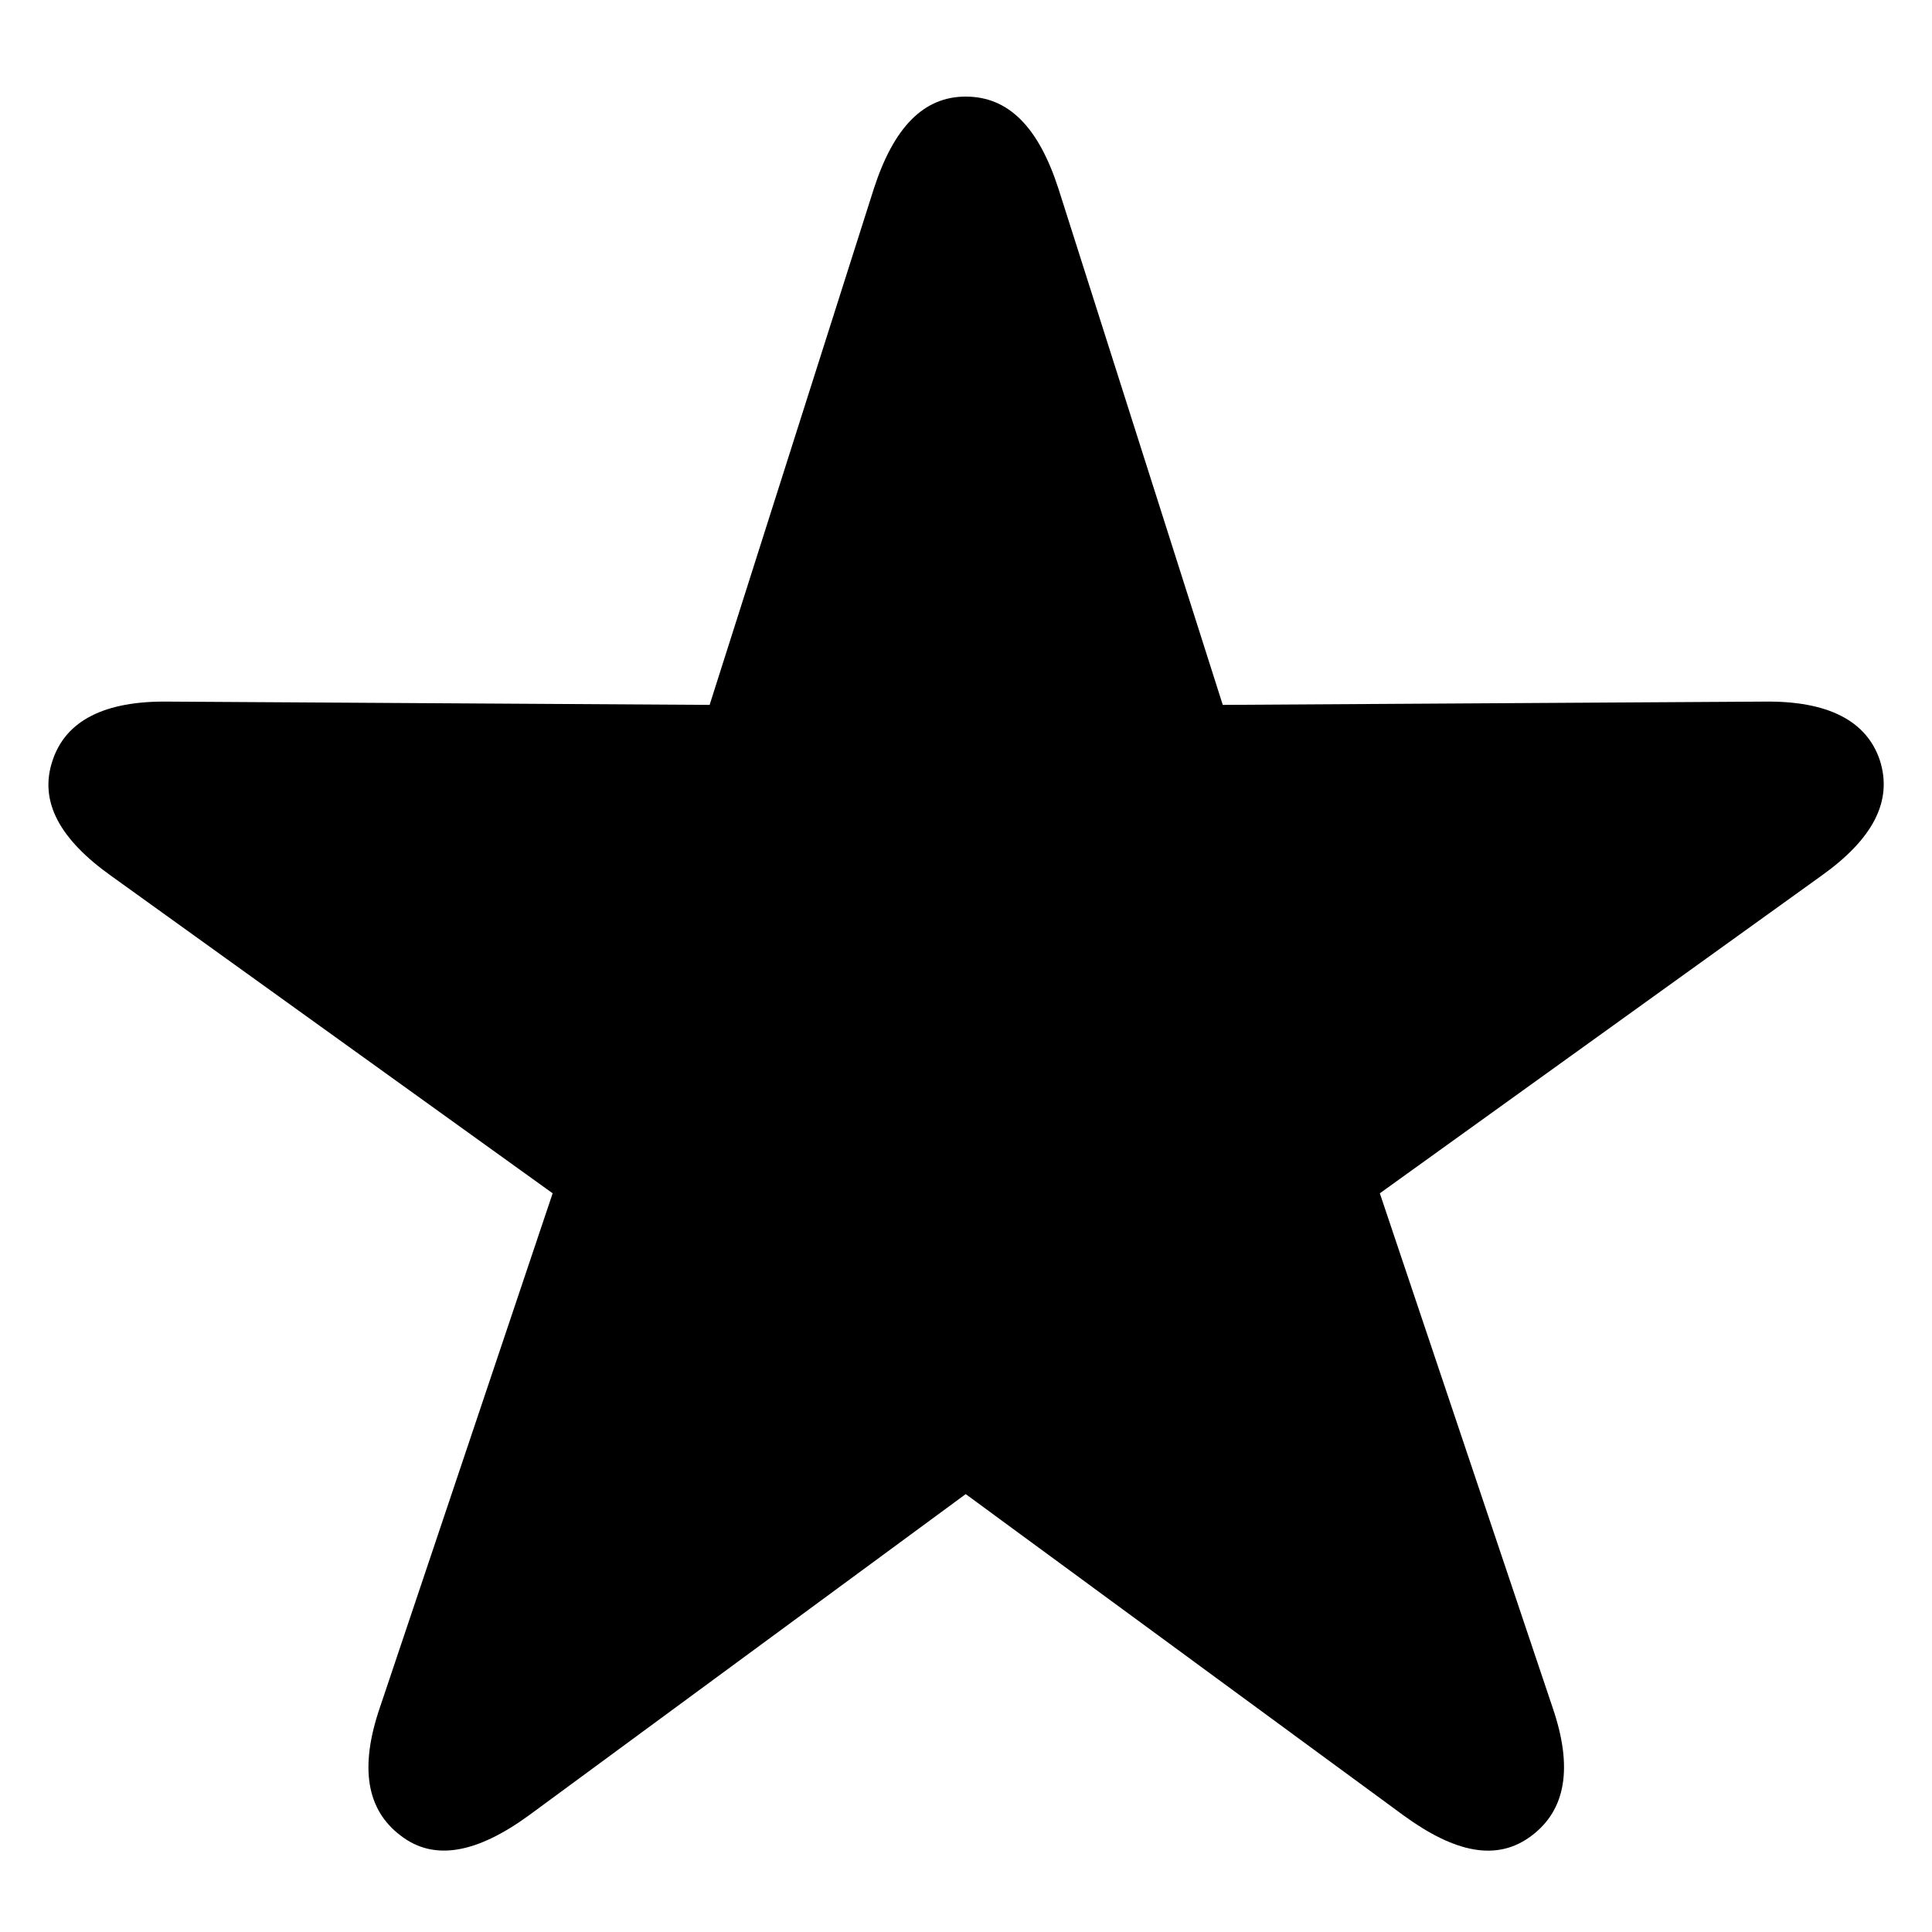 <svg xmlns="http://www.w3.org/2000/svg" viewBox="0 0 20 20">
  <path fill="currentColor" d="M4.145 19c.351.274.796.18 1.327-.205l4.525-3.328 4.535 3.328c.53.385.967.48 1.326.206.35-.266.428-.702.214-1.326l-1.788-5.322 4.568-3.285c.53-.377.745-.77.608-1.198-.137-.41-.54-.616-1.198-.607l-5.604.034-1.702-5.347c-.206-.633-.514-.95-.959-.95-.436 0-.744.317-.95.95L7.346 7.297l-5.604-.034c-.658-.009-1.06.196-1.197.607-.146.428.077.821.607 1.198l4.569 3.285-1.788 5.322c-.214.624-.137 1.06.213 1.326Z"/>
</svg>
